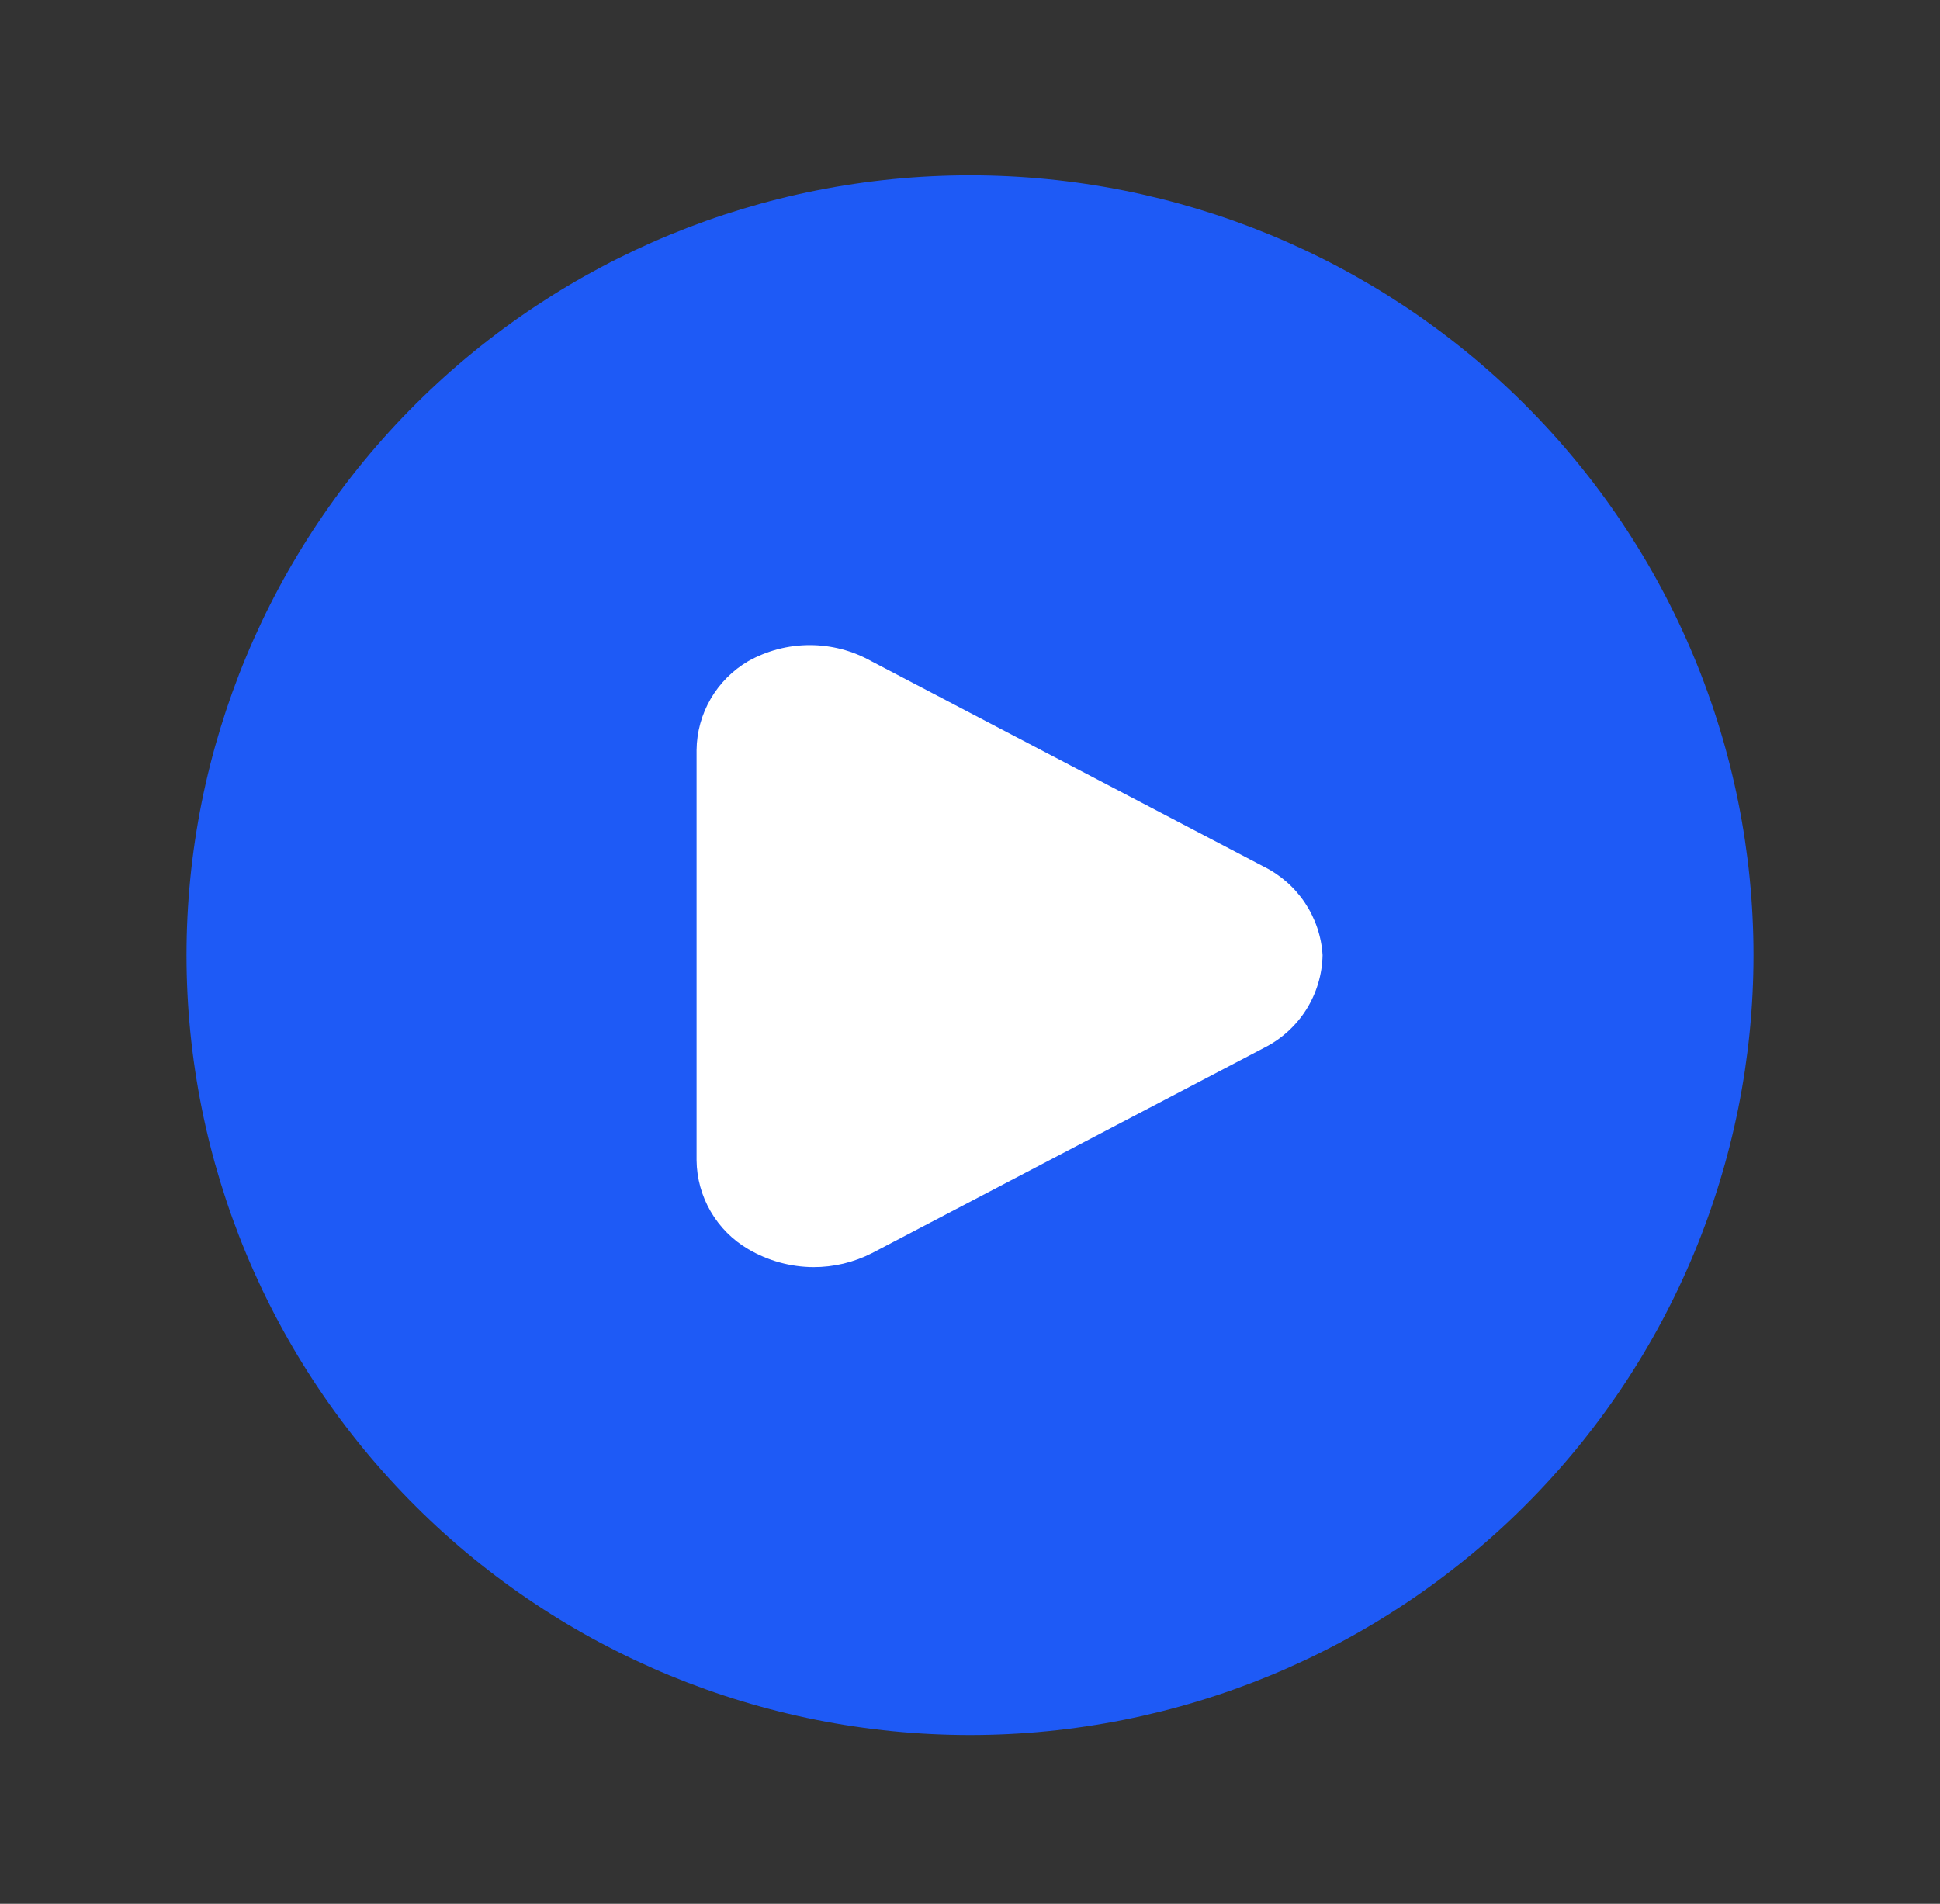 <svg width="54" height="53" viewBox="0 0 54 53" fill="none" xmlns="http://www.w3.org/2000/svg">
<rect x="0" y="0" width="54" height="53" fill="#333333" stroke="none"/>
<rect x="12.903" y="14.648" width="26" height="25" fill="white"/>
<path d="M27 4.88C21.216 4.88 15.669 7.167 11.579 11.239C7.489 15.311 5.191 20.833 5.191 26.591C5.191 32.349 7.489 37.872 11.579 41.943C15.669 46.015 21.216 48.302 27 48.302C32.784 48.302 38.331 46.015 42.421 41.943C46.511 37.872 48.809 32.349 48.809 26.591C48.809 20.833 46.511 15.311 42.421 11.239C38.331 7.167 32.784 4.88 27 4.88ZM35.178 29.175L24.274 34.885C23.768 35.144 23.207 35.278 22.638 35.276C22.001 35.272 21.377 35.099 20.828 34.776C20.394 34.522 20.034 34.161 19.782 33.727C19.53 33.293 19.394 32.802 19.389 32.301V20.881C19.394 20.38 19.53 19.889 19.782 19.455C20.034 19.022 20.394 18.66 20.828 18.406C21.351 18.113 21.94 17.959 22.54 17.959C23.14 17.959 23.73 18.113 24.252 18.406L35.157 24.116C35.628 24.346 36.03 24.696 36.321 25.131C36.612 25.565 36.783 26.069 36.814 26.591C36.804 27.129 36.646 27.654 36.358 28.11C36.069 28.565 35.662 28.933 35.178 29.175Z" fill="#1E5AF6"/>
</svg>
